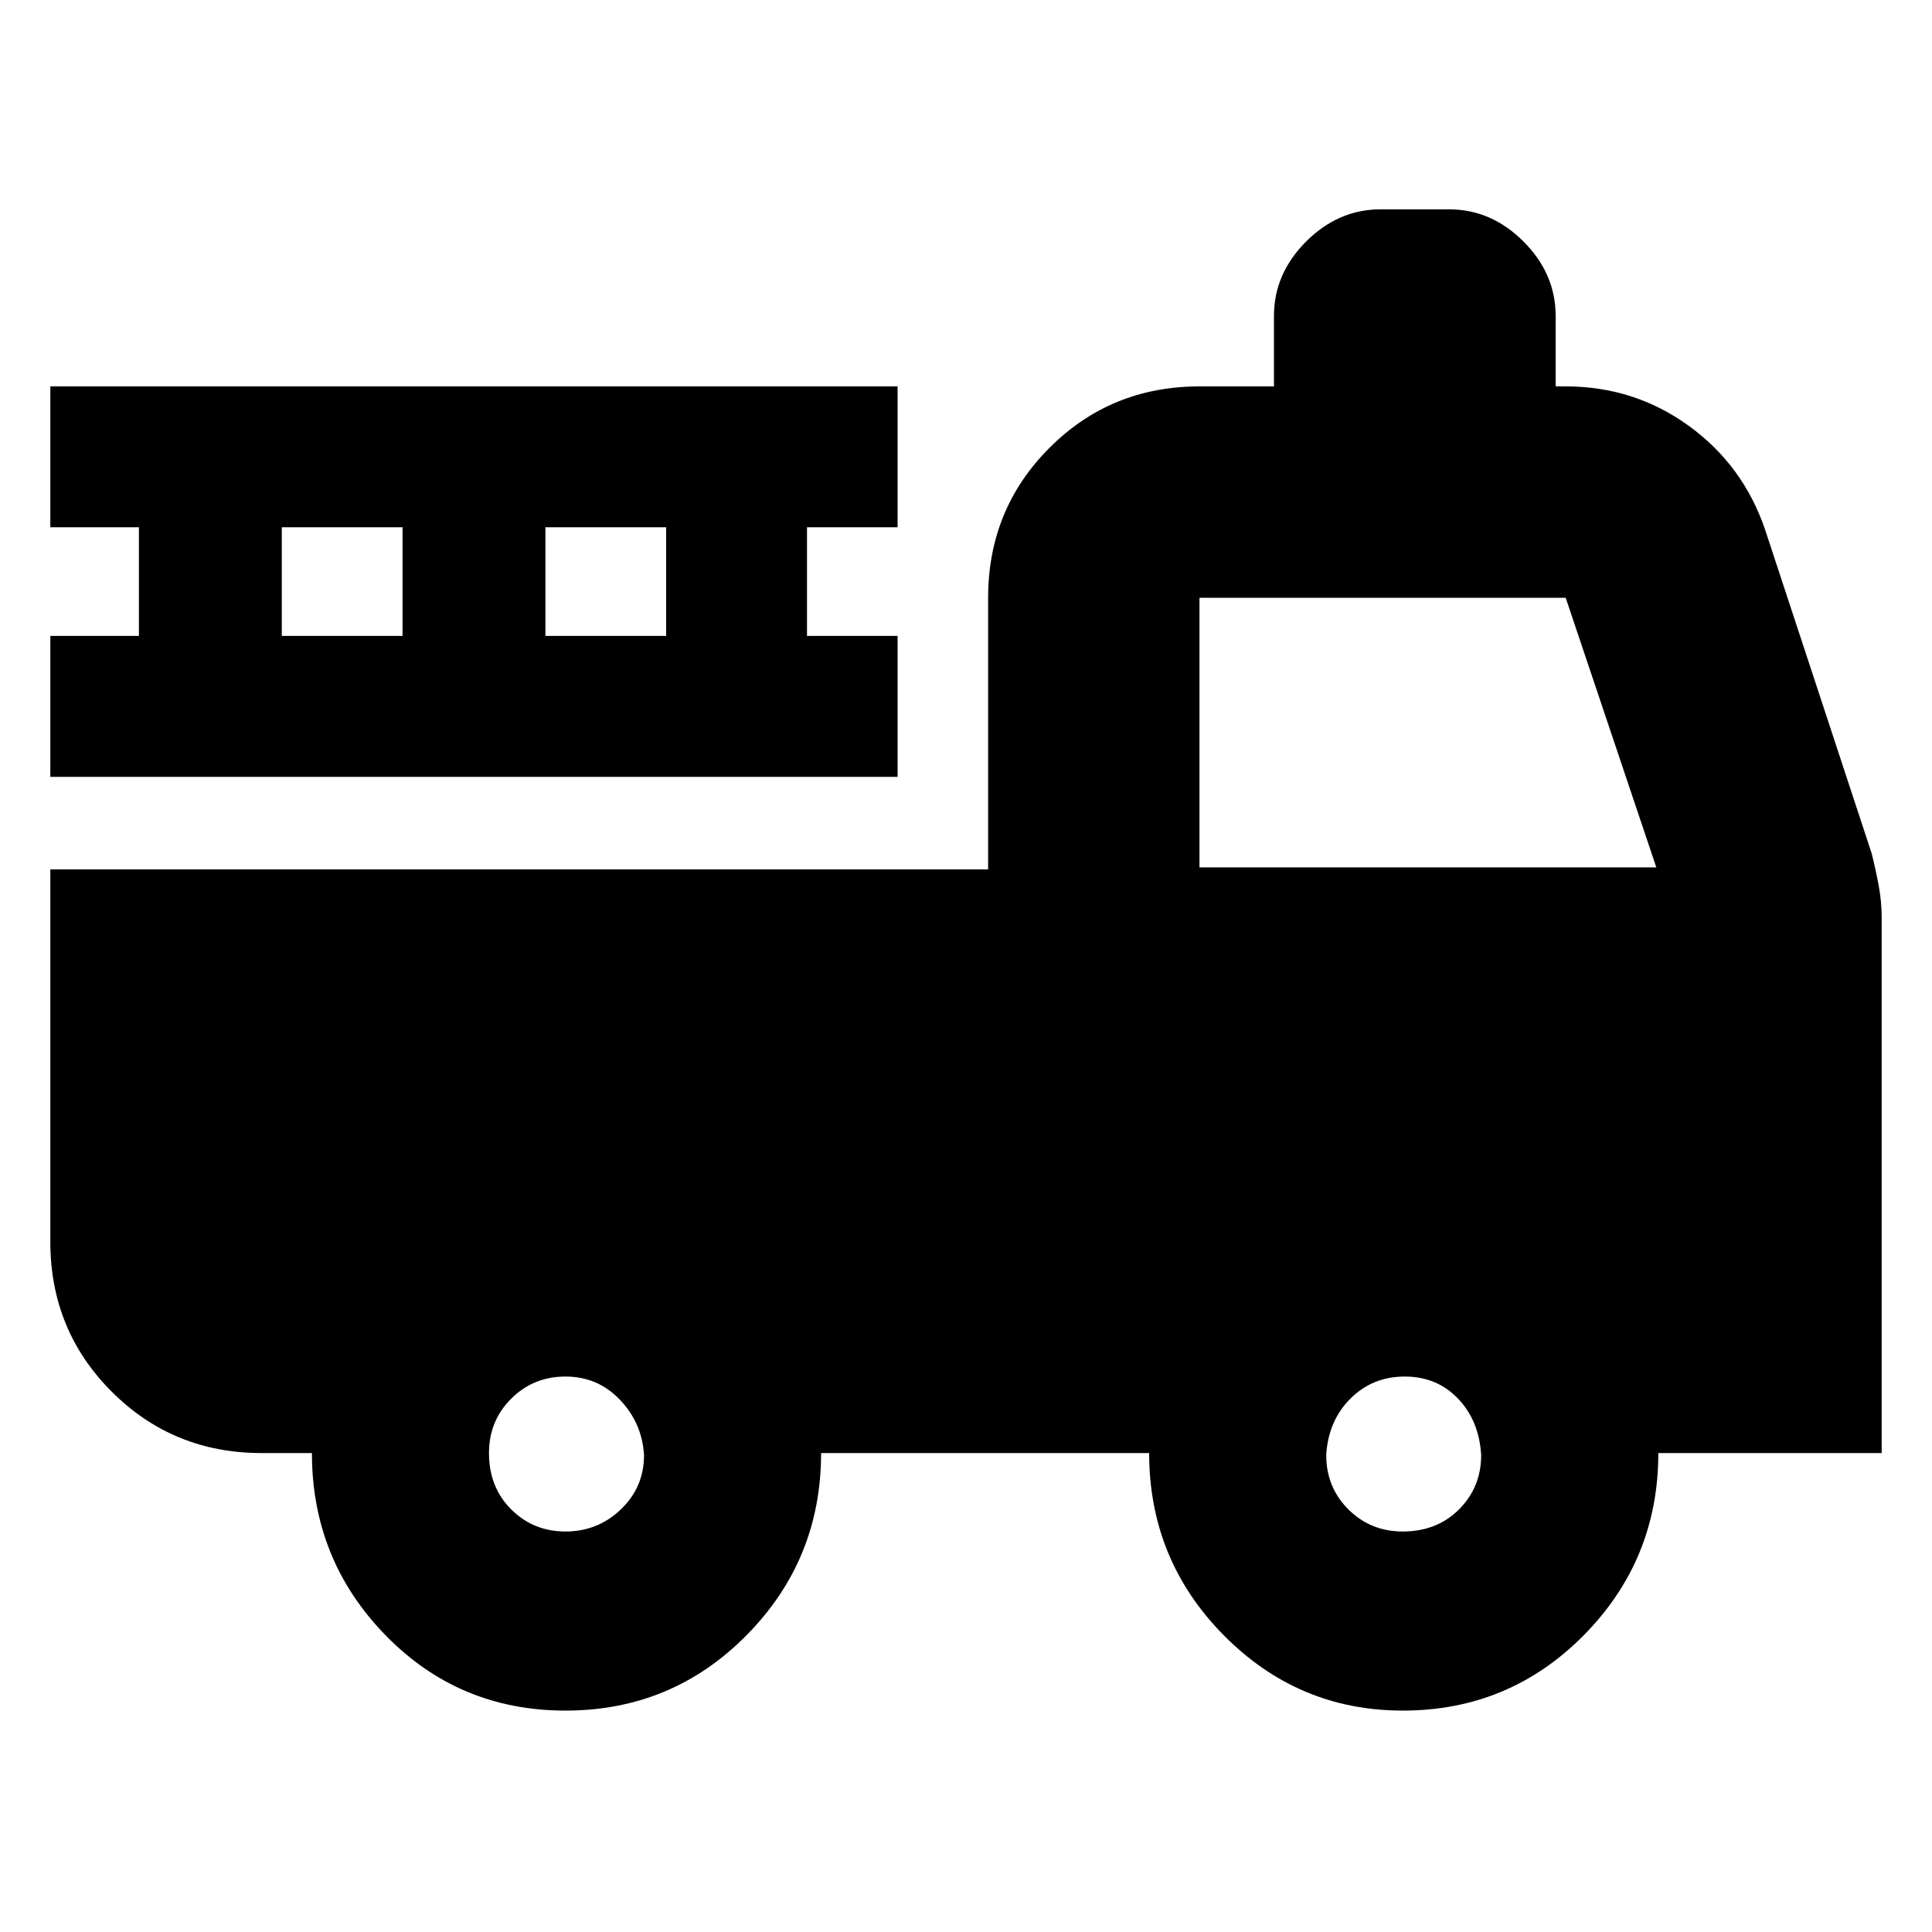 <svg xmlns="http://www.w3.org/2000/svg" height="20" width="20"><path d="M5.854 17.708q-1.104 0-1.864-.781-.761-.781-.761-1.885h-.521q-.916 0-1.552-.636-.635-.635-.635-1.552V9h9.708V6.188q0-.917.636-1.553Q11.5 4 12.417 4h.771v-.729q0-.438.333-.771t.771-.333H15q.438 0 .771.333t.333.771V4h.104q.709 0 1.271.406.563.406.792 1.073l1.104 3.354q.042.167.073.334.031.166.031.333v5.542h-2.312q0 1.104-.771 1.885-.771.781-1.875.781-1.083 0-1.854-.781-.771-.781-.771-1.885H8.5q0 1.104-.771 1.885-.771.781-1.875.781Zm0-1.854q.334 0 .573-.229.24-.229.24-.563-.021-.333-.25-.572-.229-.24-.563-.24-.333 0-.562.229-.23.229-.23.563 0 .354.23.583.229.229.562.229Zm8.667 0q.354 0 .583-.229.229-.229.229-.563-.021-.354-.239-.583-.219-.229-.552-.229-.334 0-.563.229-.229.229-.25.583 0 .334.229.563.23.229.563.229Zm-2.104-6.875h4.729l-.938-2.791h-3.791ZM.521 8.042V6.583h.917V5.458H.521V4h8.771v1.458h-.938v1.125h.938v1.459Zm2.396-1.459h1.25V5.458h-1.25Zm2.729 0h1.25V5.458h-1.25Z"/></svg>
